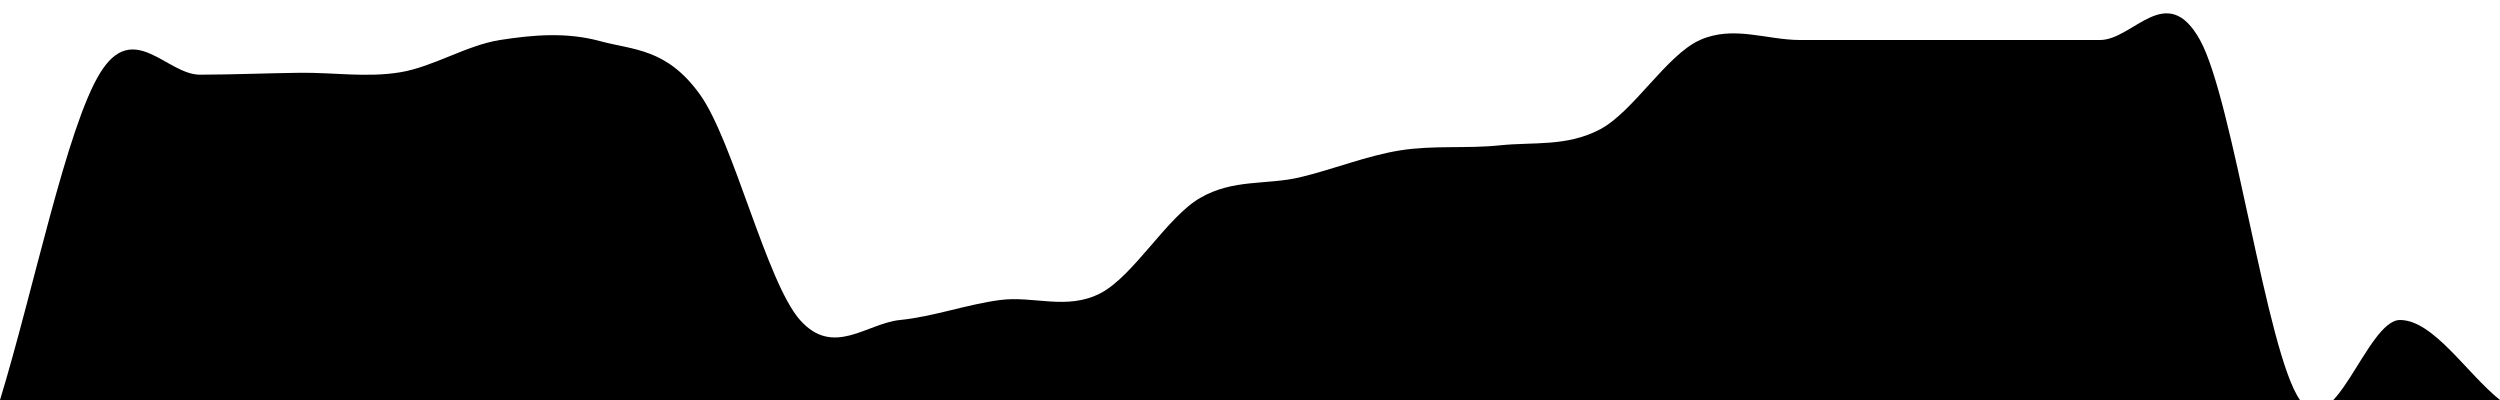 <svg 
  baseProfile="tiny"
  preserveAspectRatio="keep"
  version="1.2"
  viewBox="-0 0 625 100"
  height="100%" width="100%"
  xmlns="http://www.w3.org/2000/svg"
  xmlns:ev="http://www.w3.org/2001/xml-events"
  xmlns:xlink="http://www.w3.org/1999/xlink"
>
  <g style="transform-origin: center center;">
    <path d="M 0 100 C 8.333 72.763, 16.667 31.843, 25 18.289
 C 33.333 4.734, 41.667 18.688, 50 18.672
 C 58.333 18.656, 66.667 18.293, 75 18.194
 C 83.333 18.095, 91.667 19.445, 100 18.079
 C 108.333 16.714, 116.667 11.301, 125 10
 C 133.333 8.699, 141.667 8.002, 150 10.276
 C 158.333 12.549, 166.667 12.021, 175 23.642
 C 183.333 35.263, 191.667 70.607, 200 80
 C 208.333 89.393, 216.667 80.833, 225 80
 C 233.333 79.167, 241.667 76.11, 250 75.005
 C 258.333 73.9, 266.667 77.62, 275 73.369
 C 283.333 69.119, 291.667 54.343, 300 49.502
 C 308.333 44.66, 316.667 46.305, 325 44.321
 C 333.333 42.338, 341.667 38.933, 350 37.601
 C 358.333 36.269, 366.667 37.206, 375 36.33
 C 383.333 35.454, 391.667 36.731, 400 32.342
 C 408.333 27.954, 416.667 13.724, 425 10
 C 433.333 6.276, 441.667 10, 450 10
 C 458.333 10, 466.667 10, 475 10
 C 483.333 10, 491.667 10, 500 10
 C 508.333 10, 516.667 10, 525 10
 C 533.333 10, 541.667 -5, 550 10
 C 558.333 25, 566.667 88.333, 575 100
 C 583.333 111.667, 591.667 80, 600 80
 C 608.333 80, 616.667 93.333, 625 100
" fill="black" stroke="none" stroke-width="0" />
  </g>
</svg>